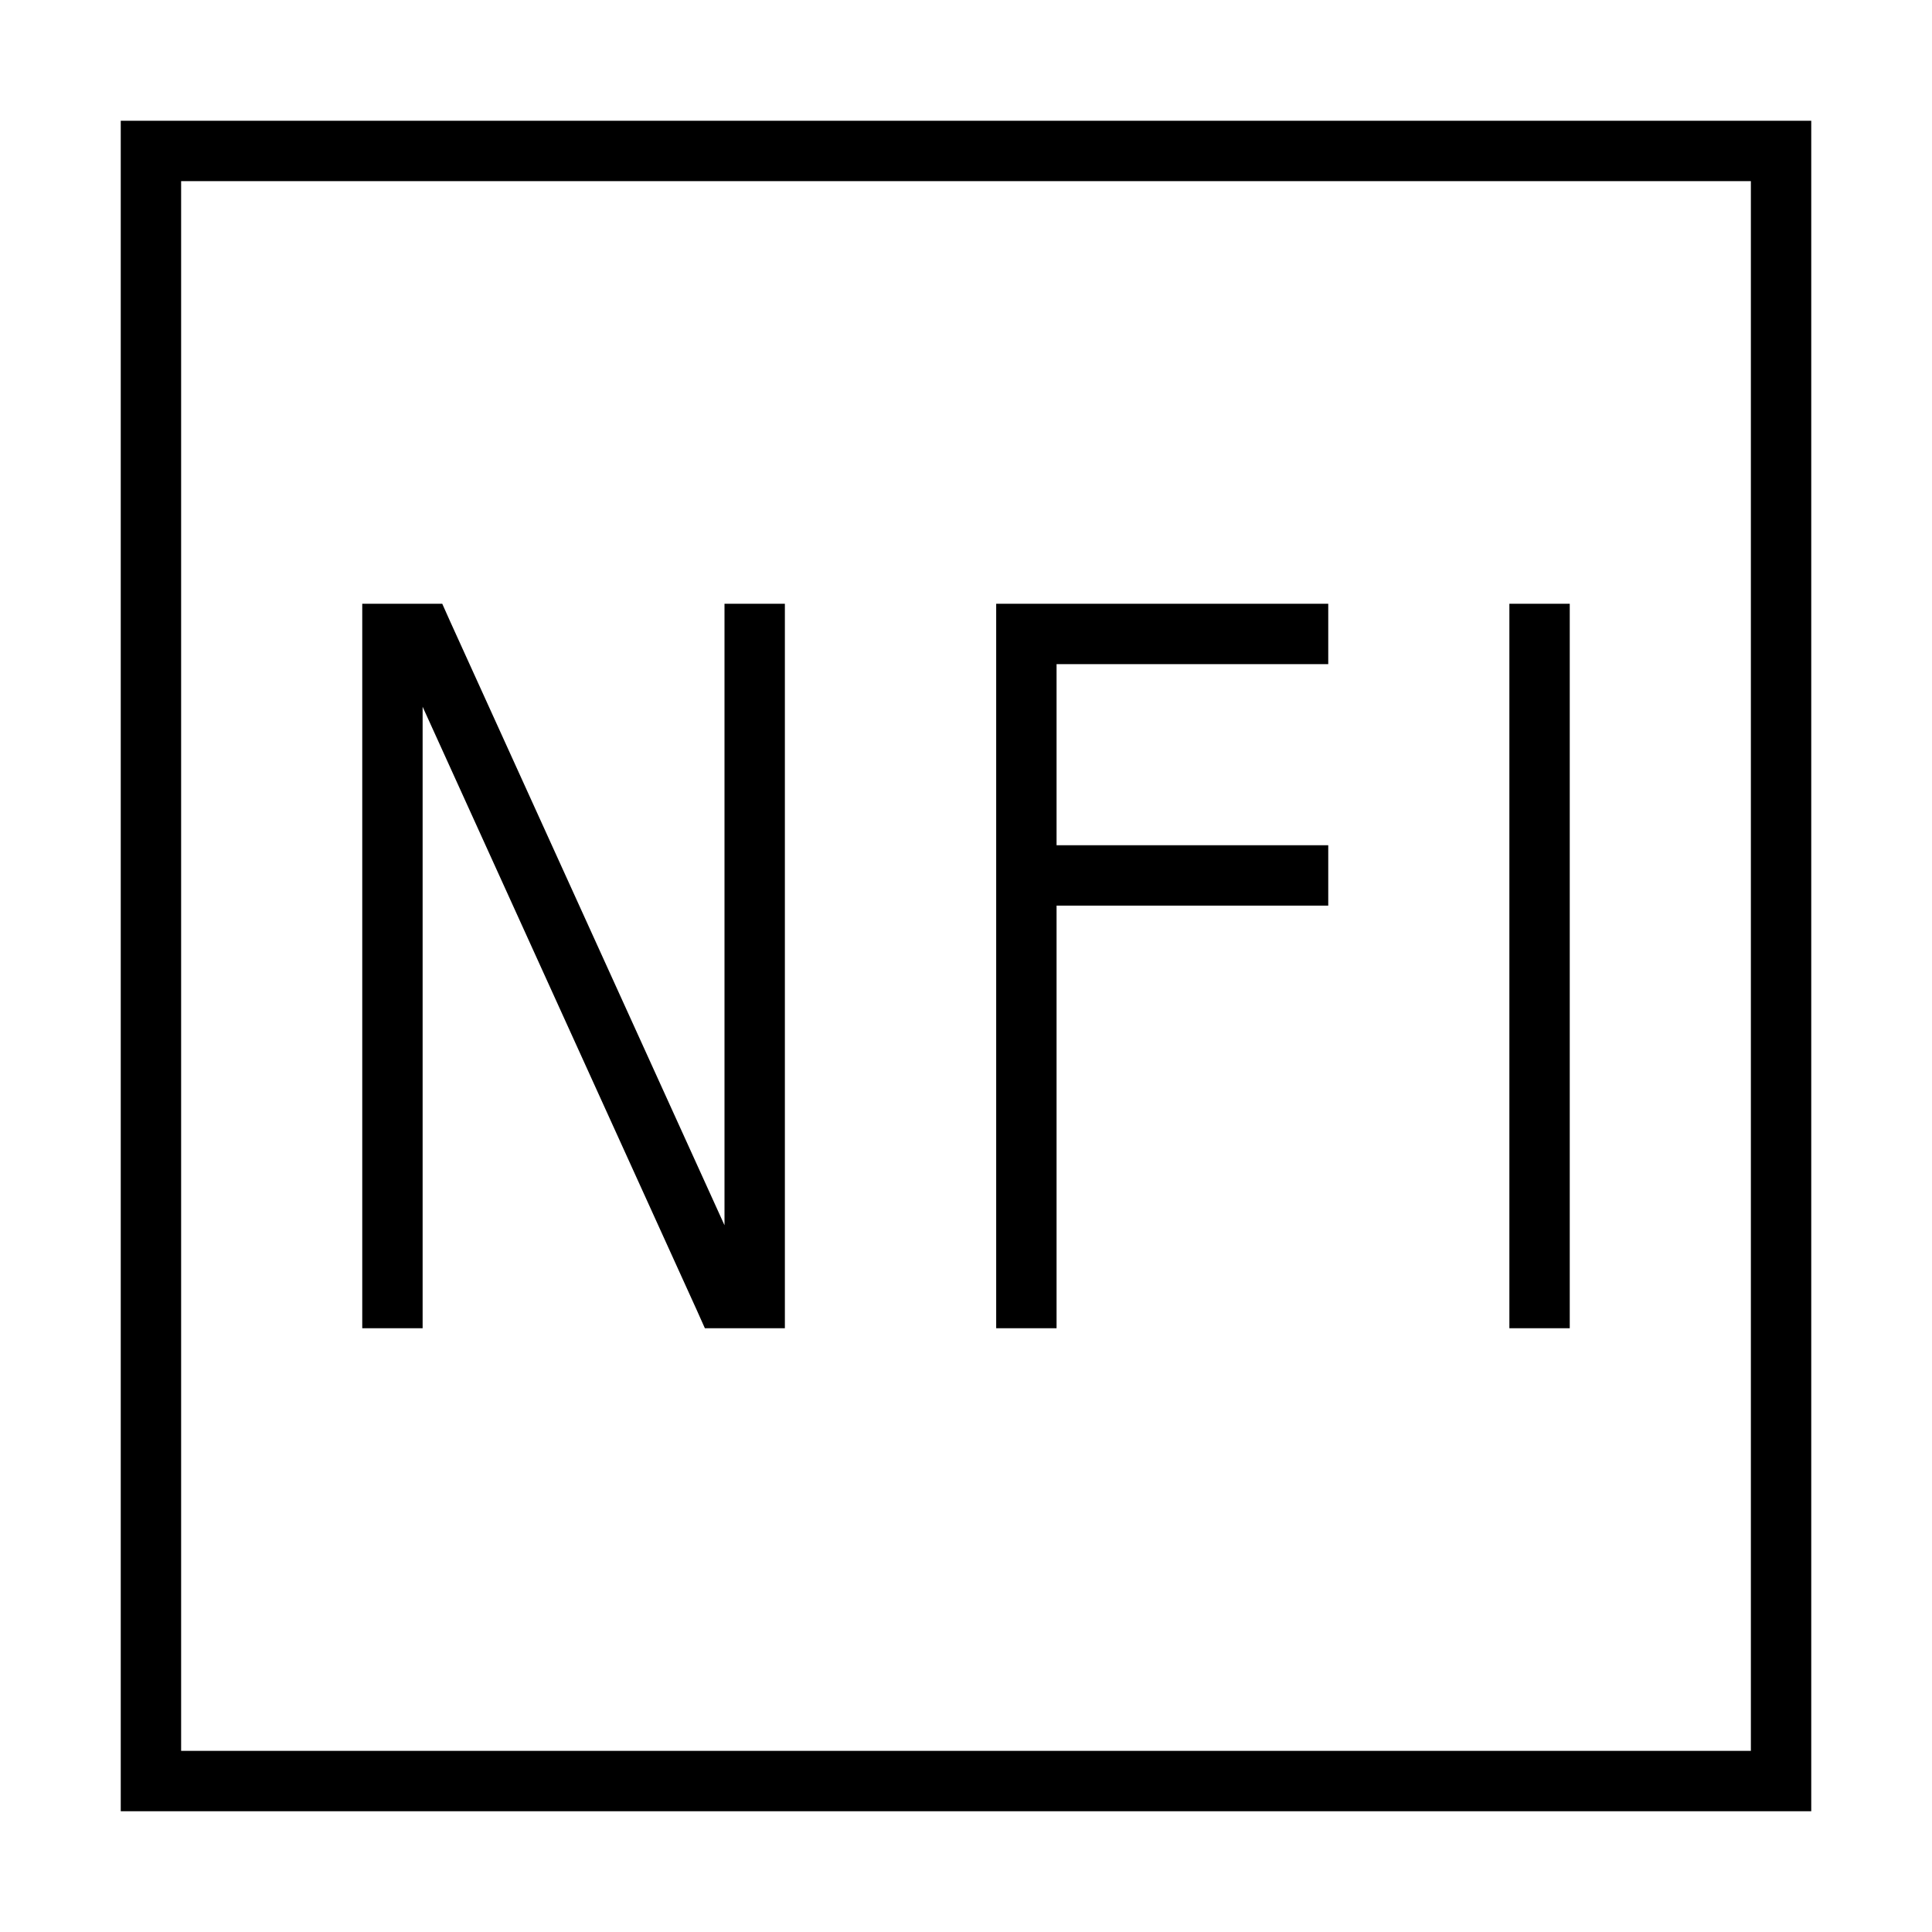 <svg xmlns="http://www.w3.org/2000/svg" width="24" height="24" viewBox="0 0 448 512">
    <path d="M432 48l0 416L16 464 16 48l416 0zM16 32L0 32 0 48 0 464l0 16 16 0 416 0 16 0 0-16 0-416 0-16-16 0L16 32zM64 160l0 8 0 176 0 8 16 0 0-8 0-156.7 72.7 160 2.1 4.7 5.2 0 8 0 8 0 0-8 0-176 0-8-16 0 0 8 0 156.7-72.7-160L85.2 160 80 160l-8 0-8 0zm168 0l0 8 0 64 0 112 0 8 16 0 0-8 0-104 64 0 8 0 0-16-8 0-64 0 0-48 64 0 8 0 0-16-8 0-72 0-8 0zm152 8l0-8-16 0 0 8 0 176 0 8 16 0 0-8 0-176z"/>
</svg>